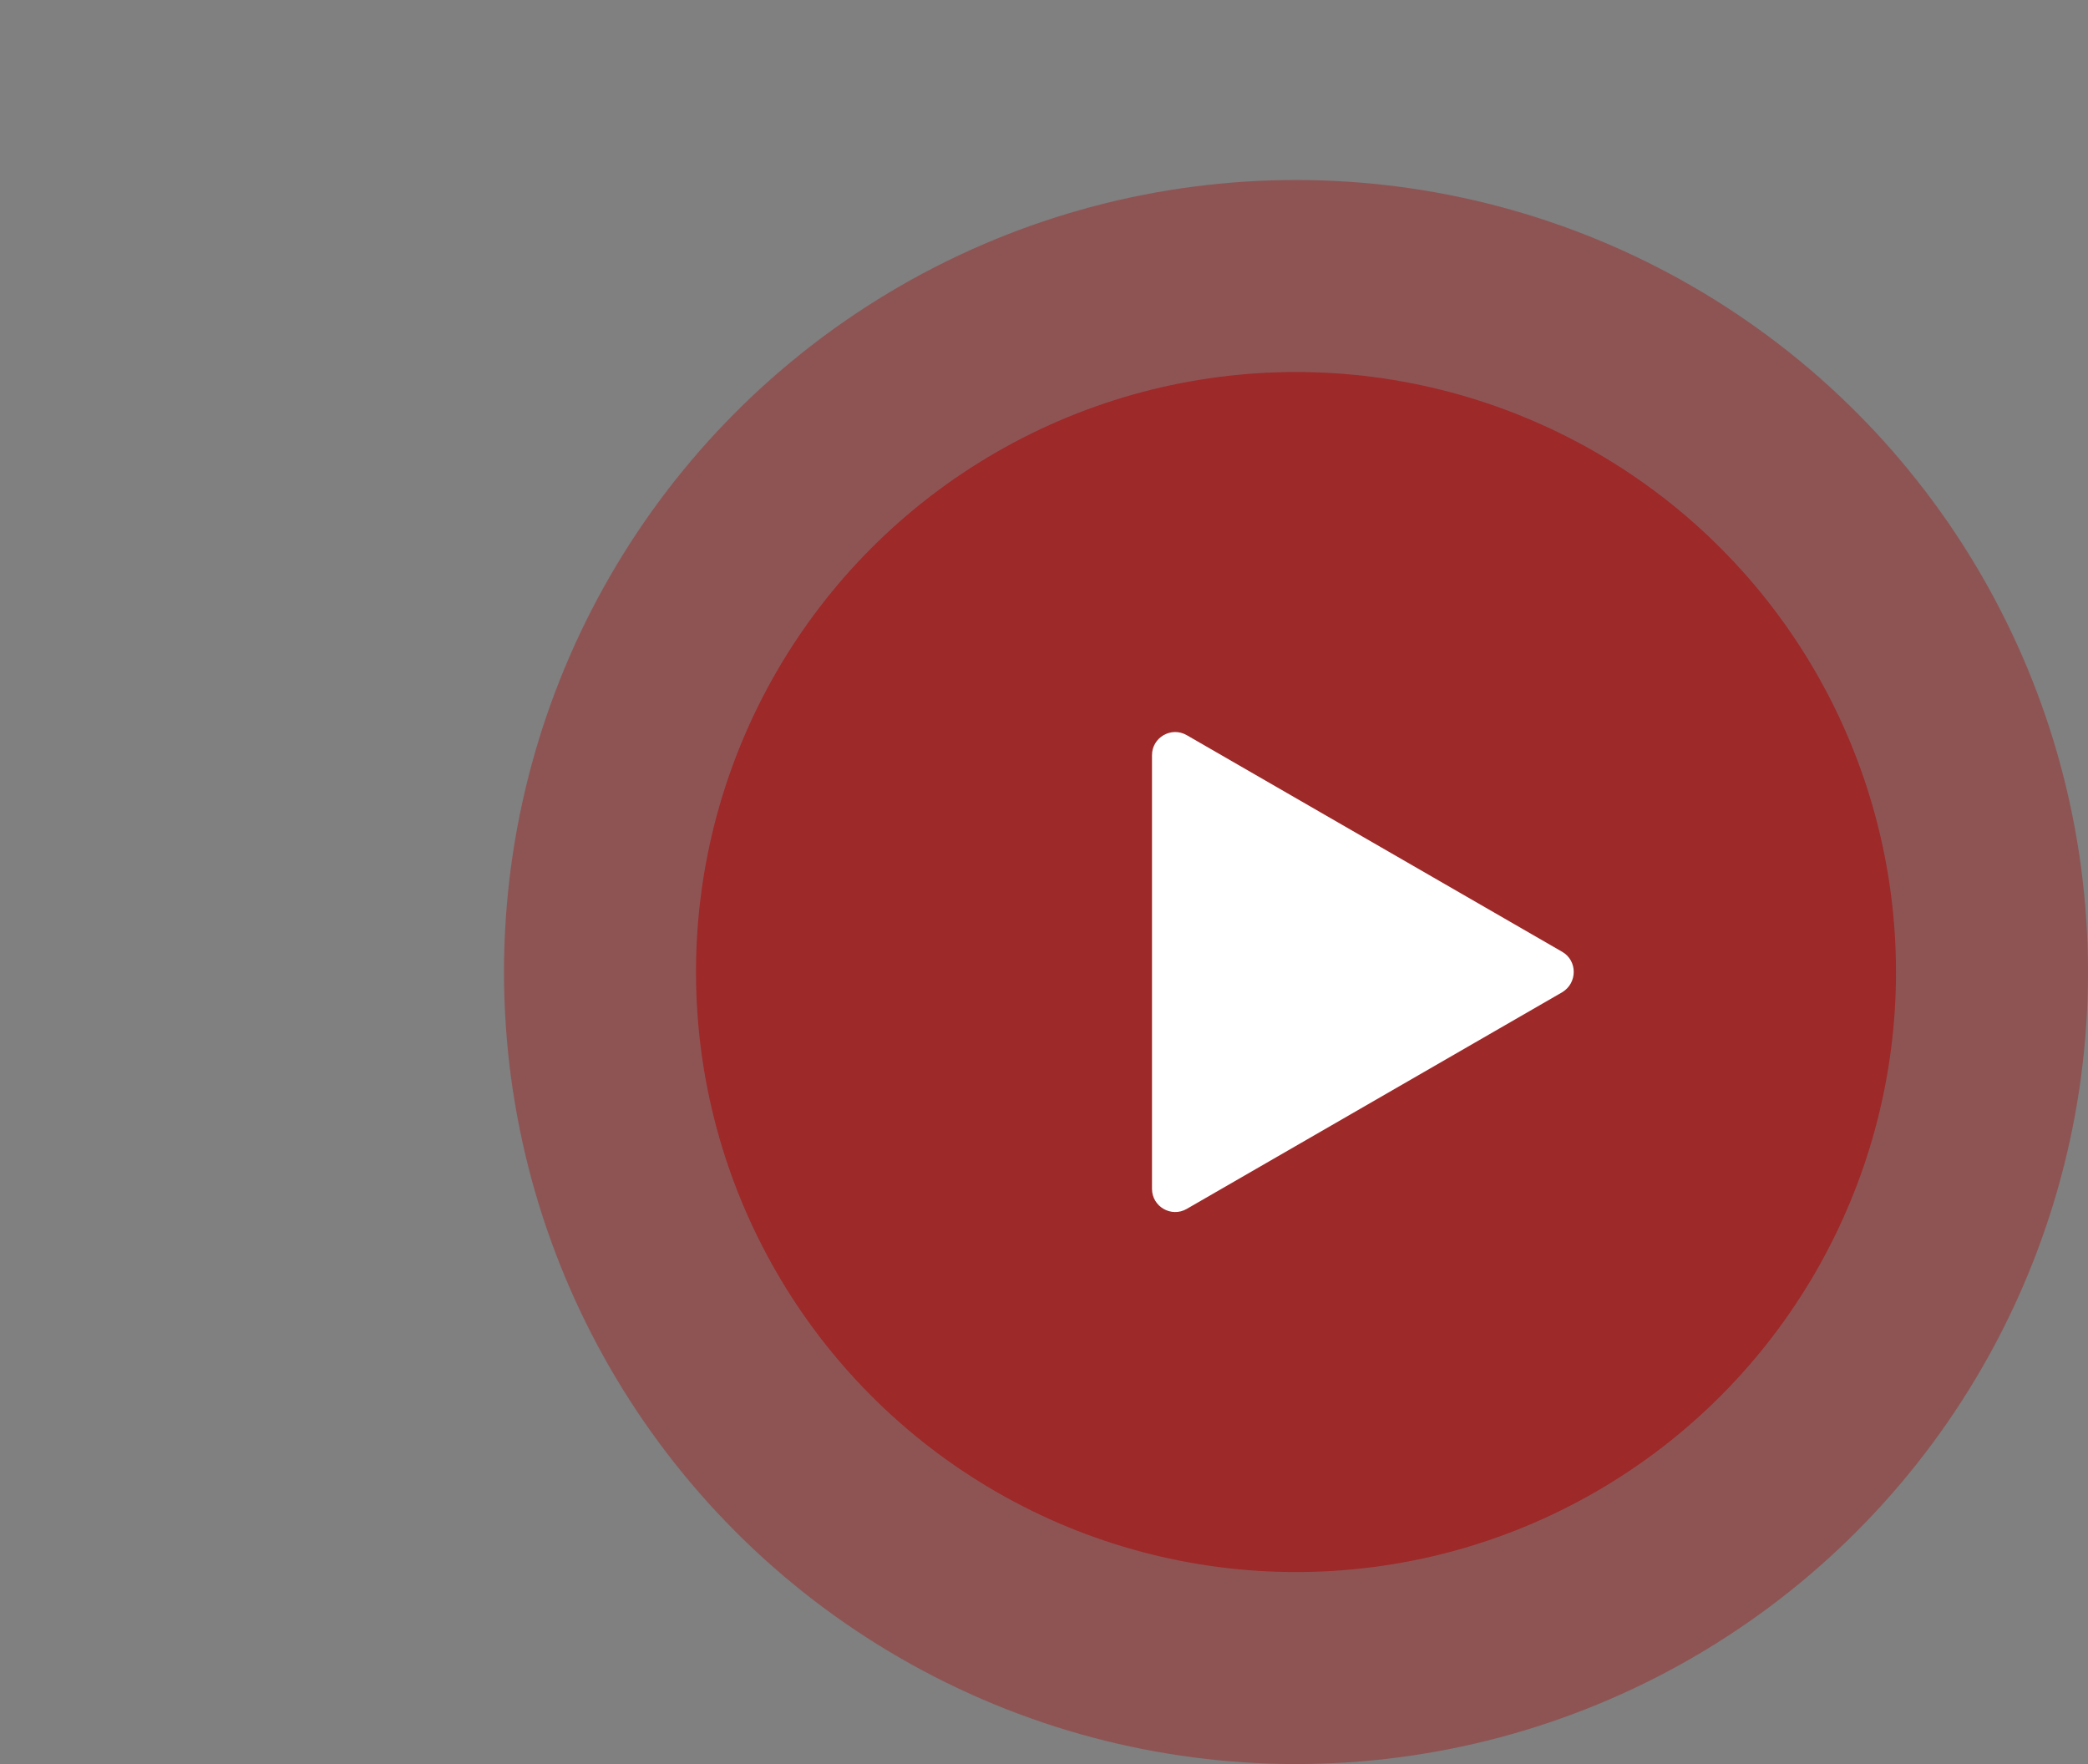 <svg width="174" height="147" viewBox="0 0 174 147" fill="none" xmlns="http://www.w3.org/2000/svg">
<rect x="0" y="0" width="174" height="147" fill="#808080" stroke="none"/>
<circle opacity="0.5" cx="108" cy="81" r="66" fill="#9D2929"/>
<circle cx="108" cy="81" r="50" fill="#9D2929"/>
<path d="M130.181 79.313L98.891 61.259C97.606 60.52 96 61.452 96 62.929V99.07C96 100.548 97.606 101.48 98.891 100.741L130.181 82.686C131.466 81.915 131.466 80.052 130.181 79.313Z" fill="white"/>
</svg>

